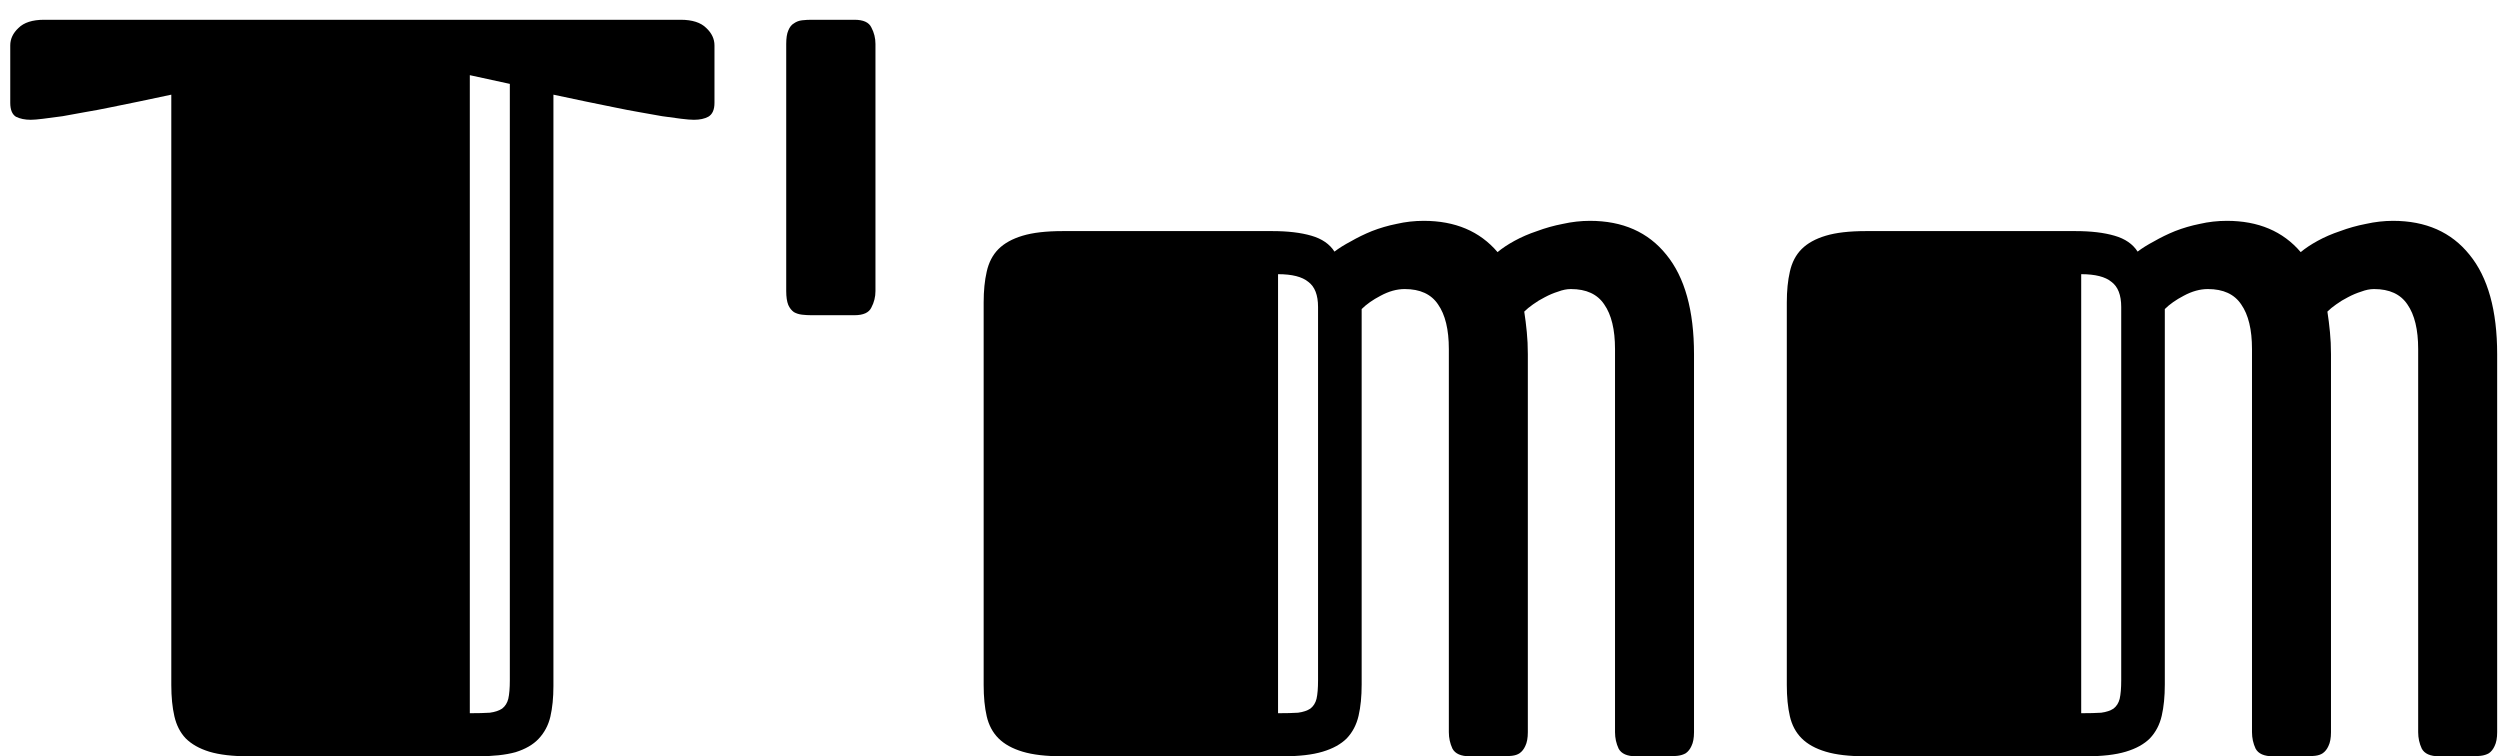 <svg width="119" height="36" viewBox="0 0 119 36" fill="none" xmlns="http://www.w3.org/2000/svg">
<path d="M8.154 4.506C7.096 4.734 6.12 4.937 5.225 5.116C4.834 5.198 4.443 5.271 4.053 5.336C3.678 5.401 3.32 5.466 2.979 5.531C2.637 5.58 2.327 5.621 2.051 5.653C1.79 5.686 1.595 5.702 1.465 5.702C1.188 5.702 0.952 5.653 0.757 5.556C0.578 5.442 0.488 5.222 0.488 4.896V2.162C0.488 1.853 0.618 1.576 0.879 1.332C1.139 1.072 1.546 0.941 2.1 0.941H32.398C32.951 0.941 33.358 1.072 33.618 1.332C33.879 1.576 34.009 1.853 34.009 2.162V4.896C34.009 5.222 33.911 5.442 33.716 5.556C33.537 5.653 33.309 5.702 33.032 5.702C32.886 5.702 32.682 5.686 32.422 5.653C32.161 5.621 31.86 5.58 31.519 5.531C31.177 5.466 30.811 5.401 30.42 5.336C30.046 5.271 29.663 5.198 29.273 5.116C28.377 4.937 27.401 4.734 26.343 4.506V32.655C26.343 33.209 26.294 33.697 26.196 34.12C26.099 34.527 25.912 34.877 25.635 35.17C25.374 35.447 25.008 35.658 24.536 35.805C24.064 35.935 23.462 36 22.73 36H11.841C11.076 36 10.449 35.927 9.961 35.78C9.489 35.634 9.115 35.422 8.838 35.145C8.577 34.869 8.398 34.519 8.301 34.096C8.203 33.672 8.154 33.176 8.154 32.606V4.506ZM24.268 3.993L22.363 3.578V33.949C22.754 33.949 23.071 33.941 23.315 33.925C23.56 33.892 23.755 33.827 23.901 33.73C24.048 33.616 24.145 33.461 24.194 33.266C24.243 33.054 24.268 32.761 24.268 32.387V3.993ZM41.672 13.856C41.672 14.133 41.607 14.394 41.477 14.638C41.363 14.882 41.095 15.004 40.672 15.004H38.621C38.474 15.004 38.328 14.996 38.181 14.979C38.035 14.963 37.905 14.922 37.791 14.857C37.677 14.776 37.587 14.662 37.522 14.516C37.457 14.353 37.424 14.133 37.424 13.856V2.089C37.424 1.812 37.457 1.601 37.522 1.454C37.587 1.291 37.677 1.177 37.791 1.112C37.905 1.031 38.035 0.982 38.181 0.966C38.328 0.95 38.474 0.941 38.621 0.941H40.672C41.095 0.941 41.363 1.063 41.477 1.308C41.607 1.552 41.672 1.812 41.672 2.089V13.856ZM46.822 14.394C46.822 13.84 46.87 13.352 46.968 12.929C47.066 12.489 47.253 12.131 47.529 11.854C47.806 11.578 48.189 11.366 48.677 11.22C49.165 11.073 49.8 11 50.581 11H60.567C61.299 11 61.917 11.073 62.422 11.22C62.927 11.366 63.293 11.618 63.521 11.977C63.732 11.814 63.993 11.651 64.302 11.488C64.611 11.309 64.945 11.146 65.303 11C65.677 10.854 66.068 10.74 66.475 10.658C66.898 10.56 67.329 10.512 67.769 10.512C69.266 10.512 70.438 11.008 71.284 12.001C71.496 11.822 71.764 11.643 72.09 11.464C72.416 11.285 72.774 11.13 73.164 11C73.555 10.854 73.962 10.74 74.385 10.658C74.824 10.56 75.256 10.512 75.679 10.512C77.241 10.512 78.454 11.049 79.317 12.123C80.195 13.197 80.635 14.776 80.635 16.859V34.852C80.635 35.129 80.594 35.349 80.513 35.512C80.448 35.658 80.358 35.772 80.244 35.853C80.13 35.919 80 35.959 79.854 35.976C79.707 35.992 79.561 36 79.414 36H77.876C77.453 36 77.176 35.878 77.046 35.634C76.932 35.39 76.875 35.129 76.875 34.852V16.615C76.875 15.688 76.704 14.979 76.362 14.491C76.037 14.003 75.508 13.759 74.776 13.759C74.58 13.759 74.377 13.8 74.165 13.881C73.954 13.946 73.742 14.036 73.531 14.149C73.335 14.247 73.148 14.361 72.969 14.491C72.806 14.605 72.668 14.719 72.554 14.833C72.603 15.142 72.643 15.468 72.676 15.81C72.709 16.135 72.725 16.485 72.725 16.859V34.852C72.725 35.129 72.684 35.349 72.603 35.512C72.538 35.658 72.448 35.772 72.334 35.853C72.237 35.919 72.115 35.959 71.968 35.976C71.822 35.992 71.675 36 71.528 36H69.966C69.543 36 69.266 35.878 69.136 35.634C69.022 35.39 68.965 35.129 68.965 34.852V16.615C68.965 15.688 68.794 14.979 68.452 14.491C68.127 14.003 67.598 13.759 66.865 13.759C66.491 13.759 66.109 13.865 65.718 14.076C65.344 14.271 65.043 14.483 64.815 14.711V32.582C64.815 33.152 64.766 33.648 64.668 34.071C64.57 34.495 64.383 34.852 64.107 35.145C63.83 35.422 63.447 35.634 62.959 35.78C62.471 35.927 61.836 36 61.055 36H50.581C49.8 36 49.165 35.927 48.677 35.78C48.189 35.634 47.806 35.422 47.529 35.145C47.253 34.869 47.066 34.519 46.968 34.096C46.87 33.672 46.822 33.176 46.822 32.606V14.394ZM62.739 14.613C62.739 14.044 62.585 13.645 62.276 13.417C61.983 13.173 61.502 13.051 60.835 13.051V33.949C61.226 33.949 61.543 33.941 61.787 33.925C62.031 33.892 62.227 33.827 62.373 33.73C62.52 33.616 62.617 33.461 62.666 33.266C62.715 33.054 62.739 32.761 62.739 32.387V14.613ZM85.052 14.394C85.052 13.84 85.1 13.352 85.198 12.929C85.296 12.489 85.483 12.131 85.76 11.854C86.036 11.578 86.419 11.366 86.907 11.22C87.395 11.073 88.03 11 88.811 11H98.797C99.529 11 100.148 11.073 100.652 11.22C101.157 11.366 101.523 11.618 101.751 11.977C101.962 11.814 102.223 11.651 102.532 11.488C102.841 11.309 103.175 11.146 103.533 11C103.907 10.854 104.298 10.74 104.705 10.658C105.128 10.56 105.559 10.512 105.999 10.512C107.496 10.512 108.668 11.008 109.514 12.001C109.726 11.822 109.995 11.643 110.32 11.464C110.646 11.285 111.004 11.13 111.394 11C111.785 10.854 112.192 10.74 112.615 10.658C113.054 10.56 113.486 10.512 113.909 10.512C115.471 10.512 116.684 11.049 117.547 12.123C118.426 13.197 118.865 14.776 118.865 16.859V34.852C118.865 35.129 118.824 35.349 118.743 35.512C118.678 35.658 118.588 35.772 118.474 35.853C118.36 35.919 118.23 35.959 118.084 35.976C117.937 35.992 117.791 36 117.644 36H116.106C115.683 36 115.406 35.878 115.276 35.634C115.162 35.39 115.105 35.129 115.105 34.852V16.615C115.105 15.688 114.934 14.979 114.593 14.491C114.267 14.003 113.738 13.759 113.006 13.759C112.81 13.759 112.607 13.8 112.395 13.881C112.184 13.946 111.972 14.036 111.761 14.149C111.565 14.247 111.378 14.361 111.199 14.491C111.036 14.605 110.898 14.719 110.784 14.833C110.833 15.142 110.873 15.468 110.906 15.81C110.939 16.135 110.955 16.485 110.955 16.859V34.852C110.955 35.129 110.914 35.349 110.833 35.512C110.768 35.658 110.678 35.772 110.564 35.853C110.467 35.919 110.345 35.959 110.198 35.976C110.052 35.992 109.905 36 109.759 36H108.196C107.773 36 107.496 35.878 107.366 35.634C107.252 35.39 107.195 35.129 107.195 34.852V16.615C107.195 15.688 107.024 14.979 106.682 14.491C106.357 14.003 105.828 13.759 105.096 13.759C104.721 13.759 104.339 13.865 103.948 14.076C103.574 14.271 103.273 14.483 103.045 14.711V32.582C103.045 33.152 102.996 33.648 102.898 34.071C102.801 34.495 102.613 34.852 102.337 35.145C102.06 35.422 101.678 35.634 101.189 35.78C100.701 35.927 100.066 36 99.285 36H88.811C88.03 36 87.395 35.927 86.907 35.78C86.419 35.634 86.036 35.422 85.76 35.145C85.483 34.869 85.296 34.519 85.198 34.096C85.1 33.672 85.052 33.176 85.052 32.606V14.394ZM100.97 14.613C100.97 14.044 100.815 13.645 100.506 13.417C100.213 13.173 99.733 13.051 99.065 13.051V33.949C99.456 33.949 99.773 33.941 100.017 33.925C100.262 33.892 100.457 33.827 100.603 33.73C100.75 33.616 100.847 33.461 100.896 33.266C100.945 33.054 100.97 32.761 100.97 32.387V14.613Z" fill="black"/>
</svg>
